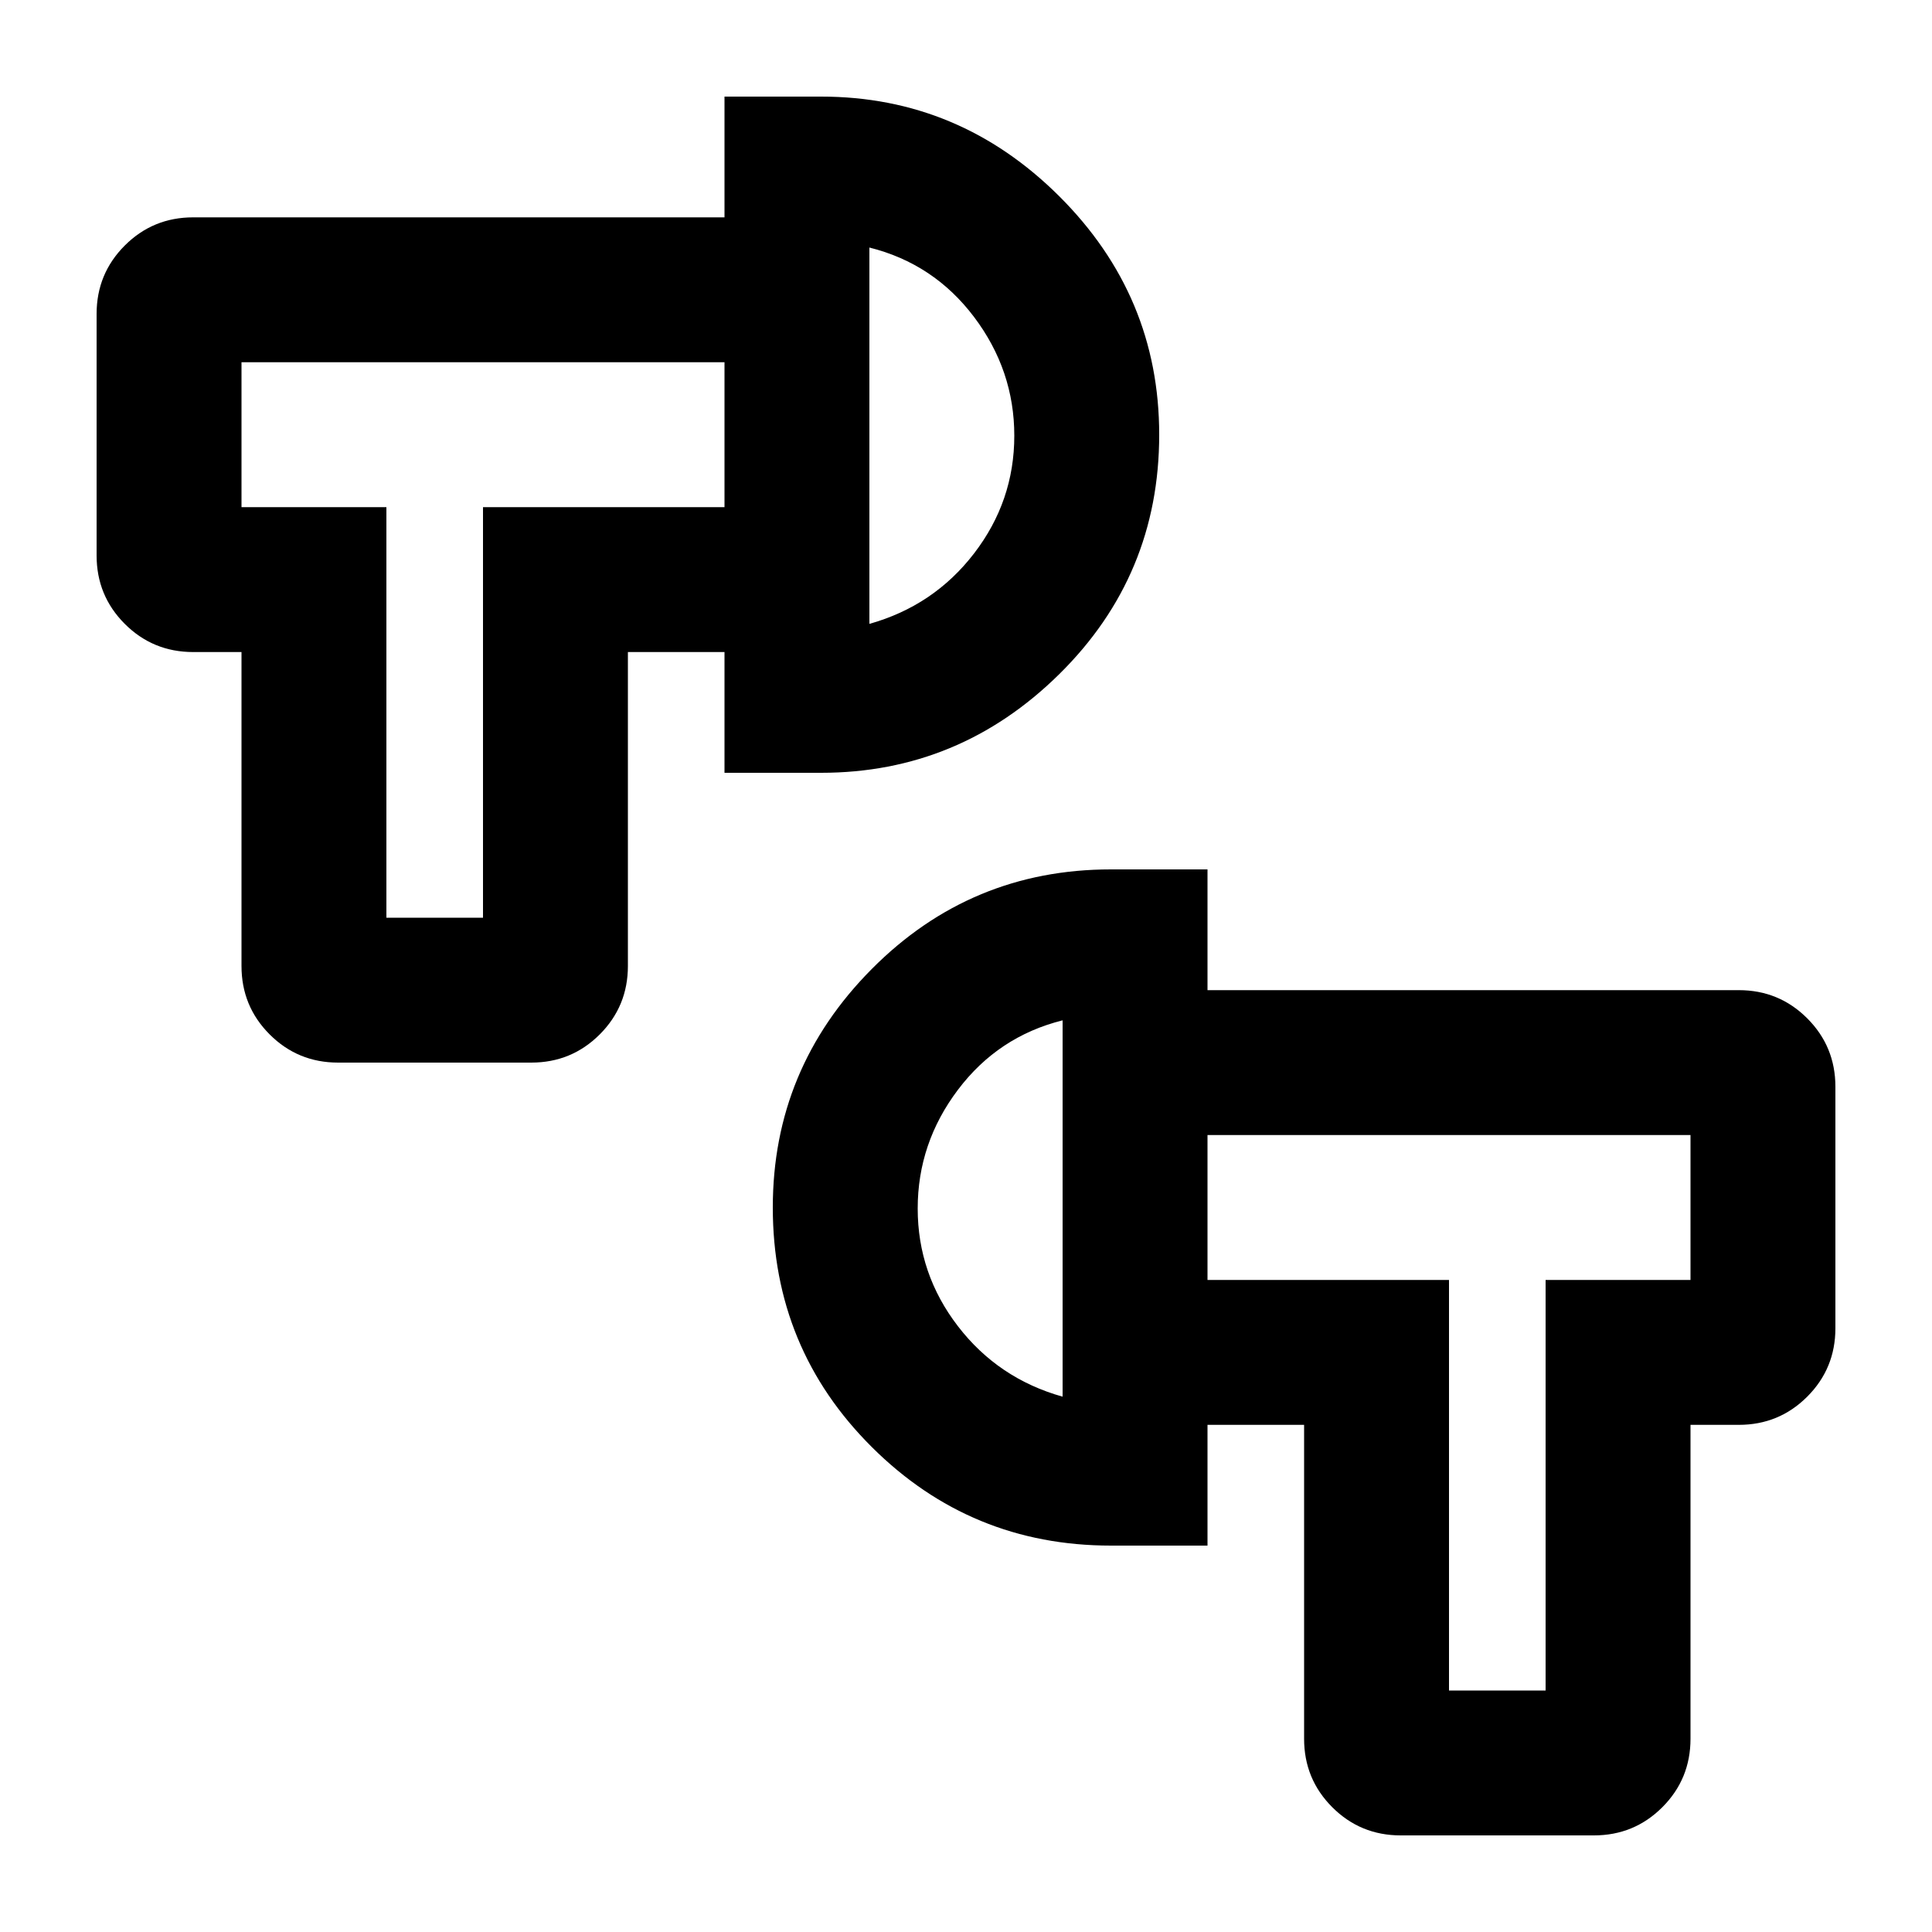 <svg xmlns="http://www.w3.org/2000/svg" height="20" viewBox="0 -960 960 960" width="20"><path d="M696-48q-20 0-34-14t-14-34v-156h-48v-72h120v204h48v-204h72v-72H600v-72h264q20 0 34 14t14 34v120q0 20-14 34t-34 14h-24v156q0 20-14 34t-34 14h-96ZM552-192q-69.66 0-118.83-49T384-360.01q0-68.99 49.17-118.49T552-528h48v336h-48Zm-24-74v-187q-32 8-52 34.5t-20 59q0 32.5 20 58.5t52 35ZM168-432q-20 0-34-14t-14-34v-156H96q-20 0-34-14t-14-34v-120q0-20 14-34t34-14h264v72H120v72h72v204h48v-204h120v72h-48v156q0 20-14 34t-34 14h-96Zm192-144v-336h48q68.63 0 118.32 49.5Q576-813 576-744.01 576-674 526.32-625 476.63-576 408-576h-48Zm72-74q32-9 52-35t20-58.5q0-32.5-20-59T432-837v187Zm96 290Zm-96-384Zm-216 0Zm528 384Z"/></svg>